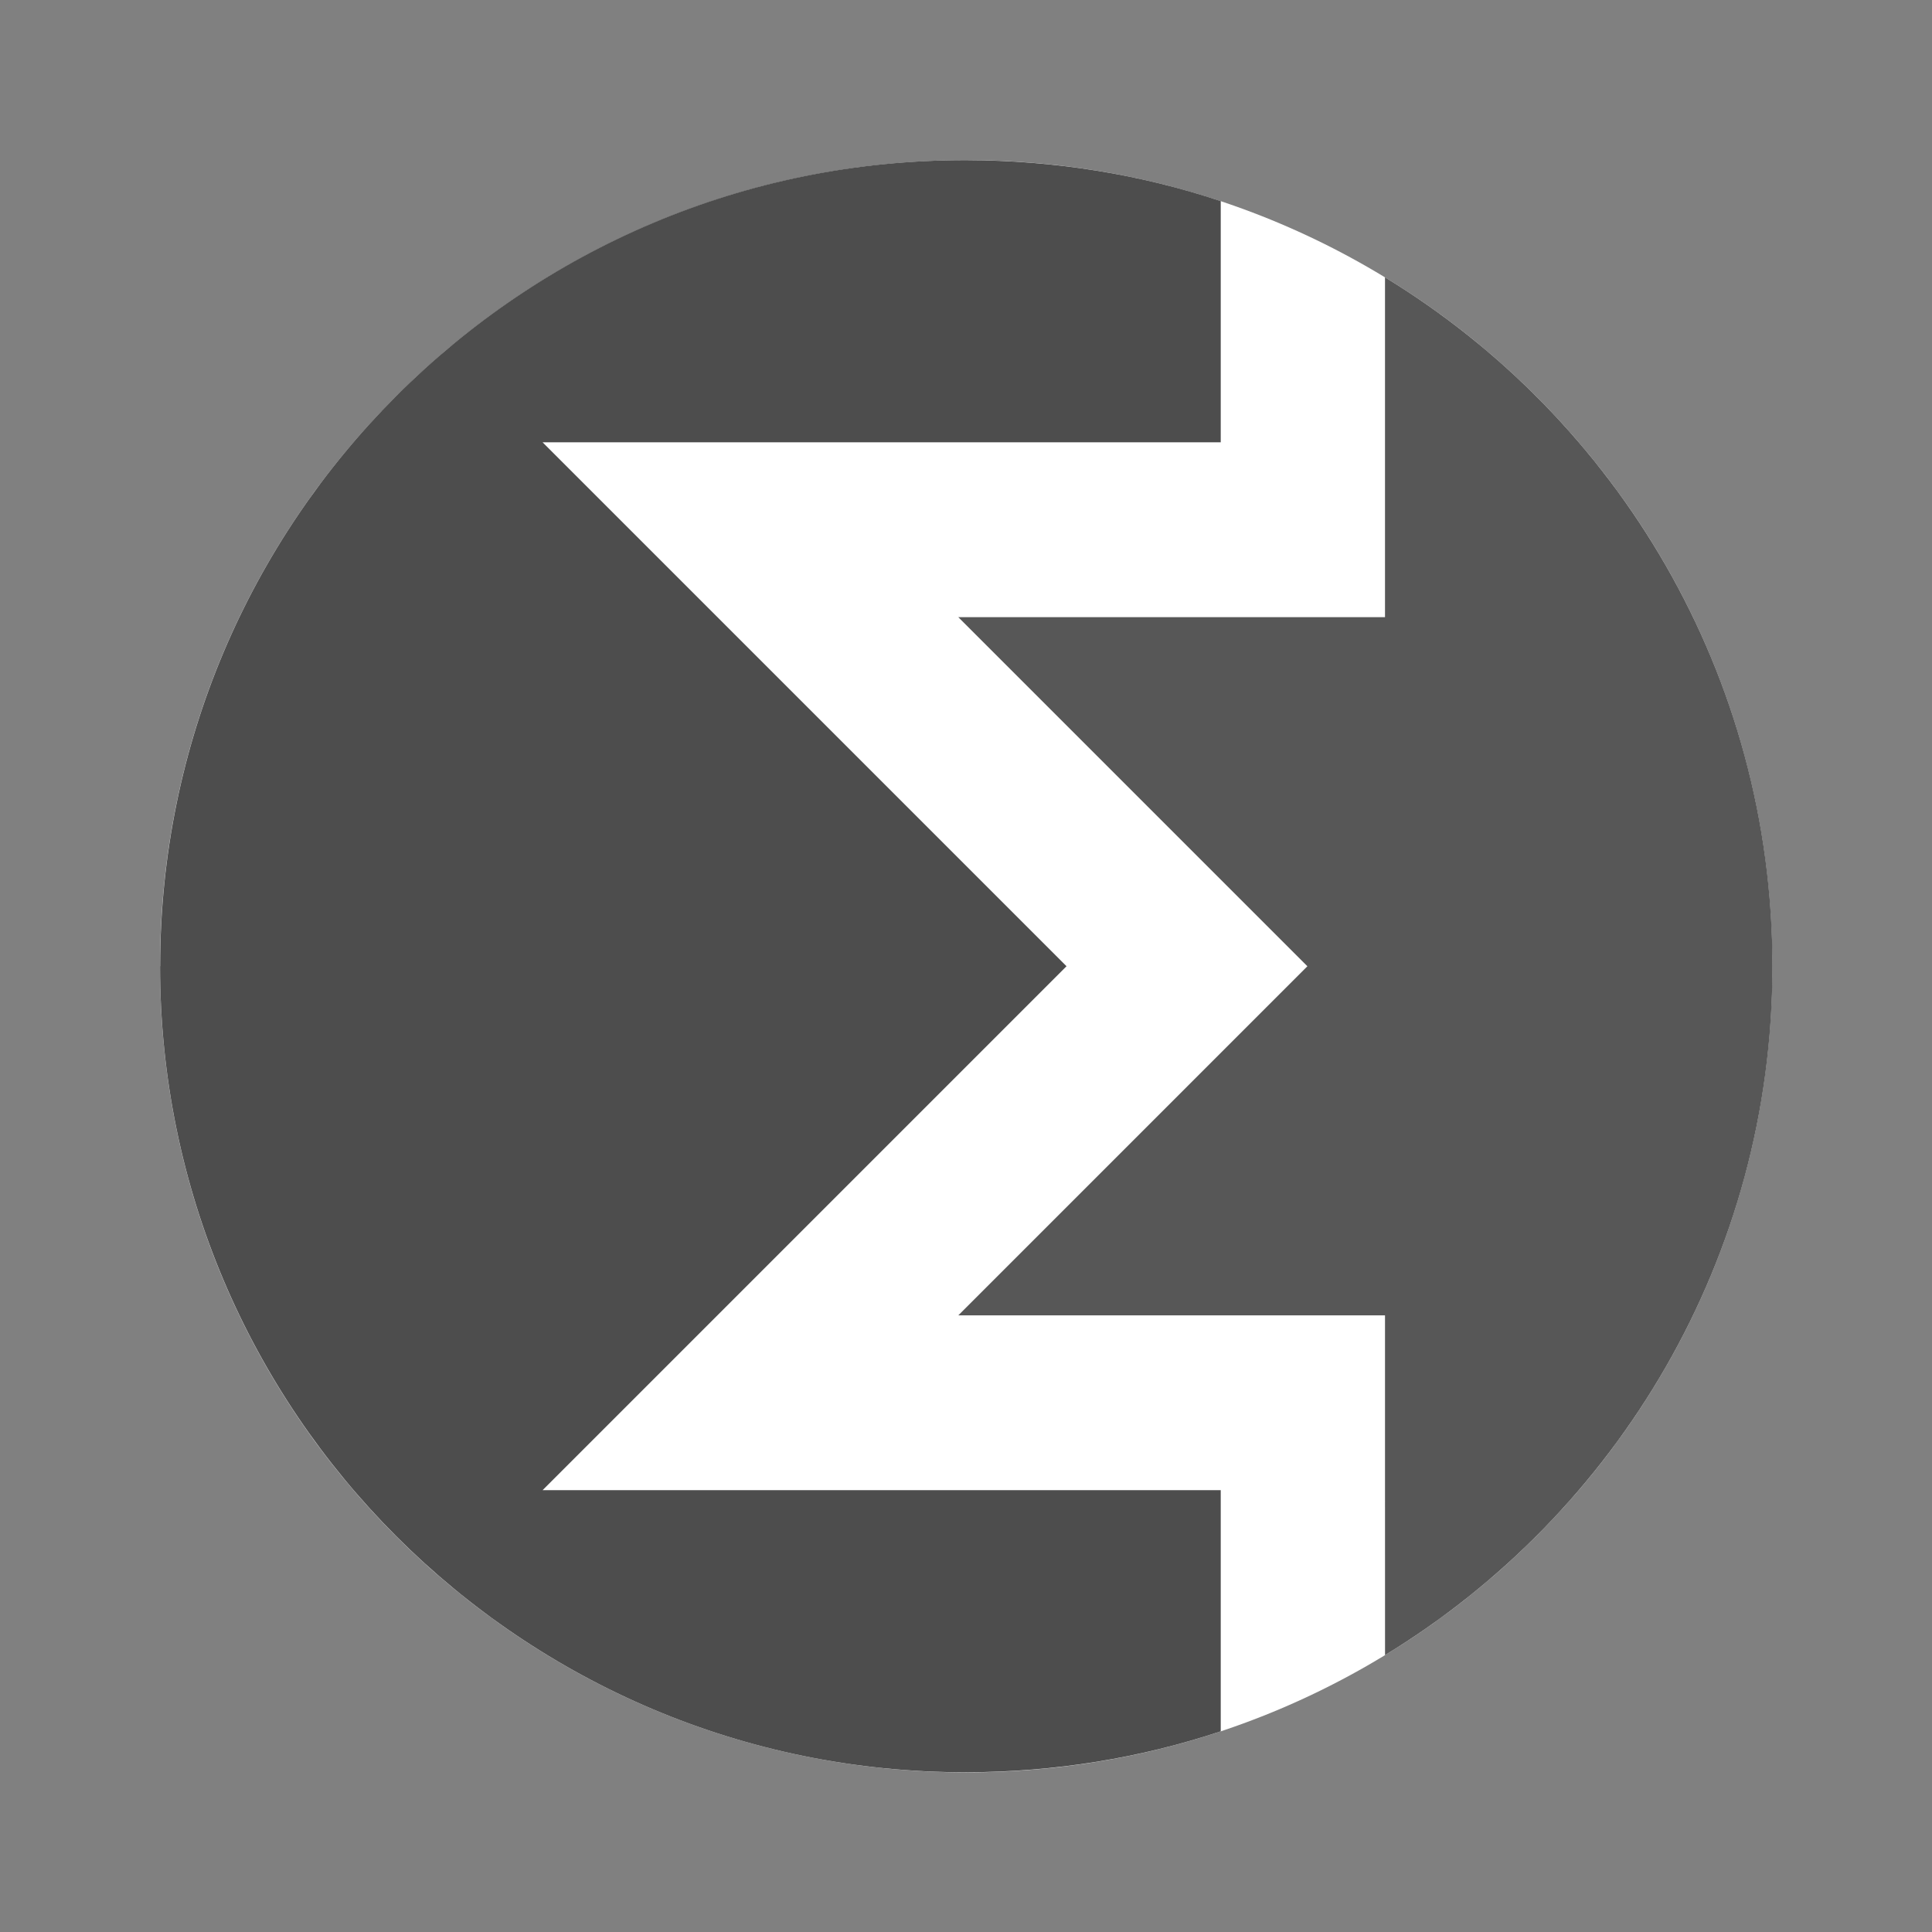 <?xml version="1.0" encoding="UTF-8"?>
<svg version="1.1" viewBox="0 0 6000 6000" xml:space="preserve" xmlns="http://www.w3.org/2000/svg" xmlns:cc="http://creativecommons.org/ns#" xmlns:dc="http://purl.org/dc/elements/1.1/" xmlns:rdf="http://www.w3.org/1999/02/22-rdf-syntax-ns#"><rect x="0" y="0" width="6000" height="6000" fill="#808080" stroke="none"/><defs><clipPath id="a"><path d="m0 4500h4500v-4500h-4500z"/></clipPath></defs><g
 transform="rotate(-90 0 0) translate(-6000 0) matrix(1.333 0 0 -1.333 0 6e3)"><g clip-path="url(#a)"><g transform="translate(4128 2250.2)"><path d="m0 0c0-1037.2-840.79-1878.1-1878.1-1878.1-1037.2 0-1878 840.88-1878 1878.1 0 1037.3 840.8 1878.1 1878 1878.1 1037.3 0 1878.1-840.79 1878.1-1878.1" fill="#fff"/></g><g transform="translate(2250 4128.2)"><path d="m0 0c-1036.9 0-1879.1-842.06-1877.8-1878 0.262-207.26 33.308-406.63 95.342-593.12h561.88v1579.9l1220.6-1220.6 1220.6 1220.6v-1579.9h561.96c62.117 186.48 95.008 385.85 95.369 593.12 1.809 1037-840.89 1877.8-1877.9 1877.8z" fill="#4d4d4d"/></g><g transform="translate(1969.3 1735.8)"><path d="m0 0-532.67 532.7v-994.14h-407.26l-384.29-0.07c329.63-540.8 925.35-902.56 1604.9-902.56 679.54 0 1275.3 361.85 1605 902.65l-384.44-0.013h-407.27v994.14l-813.3-813.31-280.62 280.61z" fill="#575757"/></g></g></g></svg>
